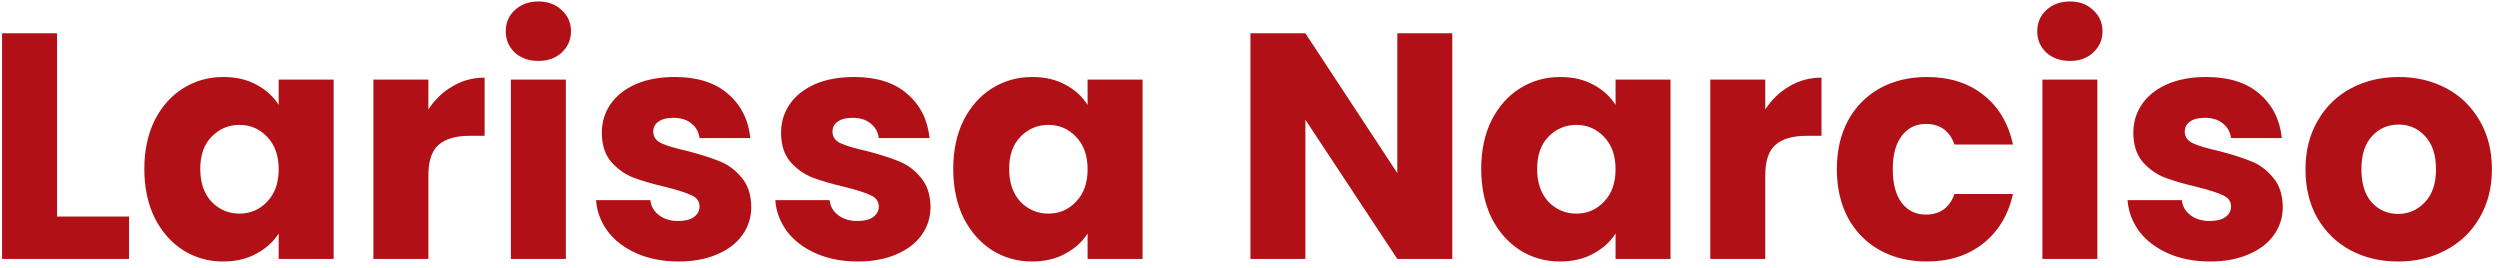 <svg width="280" height="30" viewBox="0 0 280 30" fill="none" xmlns="http://www.w3.org/2000/svg">
<path d="M6.388 24.248H14.452V29H0.232V3.728H6.388V24.248ZM16.164 18.92C16.164 16.856 16.548 15.044 17.316 13.484C18.108 11.924 19.176 10.724 20.52 9.884C21.864 9.044 23.364 8.624 25.02 8.624C26.436 8.624 27.672 8.912 28.728 9.488C29.808 10.064 30.636 10.82 31.212 11.756V8.912H37.368V29H31.212V26.156C30.612 27.092 29.772 27.848 28.692 28.424C27.636 29 26.4 29.288 24.984 29.288C23.352 29.288 21.864 28.868 20.52 28.028C19.176 27.164 18.108 25.952 17.316 24.392C16.548 22.808 16.164 20.984 16.164 18.92ZM31.212 18.956C31.212 17.42 30.78 16.208 29.916 15.32C29.076 14.432 28.044 13.988 26.82 13.988C25.596 13.988 24.552 14.432 23.688 15.32C22.848 16.184 22.428 17.384 22.428 18.92C22.428 20.456 22.848 21.68 23.688 22.592C24.552 23.48 25.596 23.924 26.82 23.924C28.044 23.924 29.076 23.48 29.916 22.592C30.78 21.704 31.212 20.492 31.212 18.956ZM47.978 12.26C48.698 11.156 49.598 10.292 50.678 9.668C51.758 9.02 52.958 8.696 54.278 8.696V15.212H52.586C51.05 15.212 49.898 15.548 49.13 16.22C48.362 16.868 47.978 18.02 47.978 19.676V29H41.822V8.912H47.978V12.26ZM60.316 6.824C59.236 6.824 58.348 6.512 57.652 5.888C56.98 5.24 56.644 4.448 56.644 3.512C56.644 2.552 56.98 1.76 57.652 1.136C58.348 0.488 59.236 0.164 60.316 0.164C61.372 0.164 62.236 0.488 62.908 1.136C63.604 1.76 63.952 2.552 63.952 3.512C63.952 4.448 63.604 5.24 62.908 5.888C62.236 6.512 61.372 6.824 60.316 6.824ZM63.376 8.912V29H57.22V8.912H63.376ZM76.01 29.288C74.257 29.288 72.698 28.988 71.329 28.388C69.962 27.788 68.882 26.972 68.09 25.94C67.297 24.884 66.853 23.708 66.757 22.412H72.841C72.913 23.108 73.237 23.672 73.814 24.104C74.389 24.536 75.097 24.752 75.938 24.752C76.706 24.752 77.293 24.608 77.701 24.32C78.133 24.008 78.35 23.612 78.35 23.132C78.35 22.556 78.049 22.136 77.45 21.872C76.85 21.584 75.877 21.272 74.534 20.936C73.094 20.6 71.894 20.252 70.933 19.892C69.974 19.508 69.145 18.92 68.45 18.128C67.754 17.312 67.406 16.22 67.406 14.852C67.406 13.7 67.718 12.656 68.341 11.72C68.99 10.76 69.925 10.004 71.15 9.452C72.397 8.9 73.874 8.624 75.578 8.624C78.097 8.624 80.078 9.248 81.517 10.496C82.981 11.744 83.822 13.4 84.037 15.464H78.35C78.254 14.768 77.942 14.216 77.413 13.808C76.909 13.4 76.237 13.196 75.397 13.196C74.677 13.196 74.126 13.34 73.742 13.628C73.358 13.892 73.165 14.264 73.165 14.744C73.165 15.32 73.466 15.752 74.066 16.04C74.689 16.328 75.65 16.616 76.945 16.904C78.433 17.288 79.645 17.672 80.582 18.056C81.517 18.416 82.334 19.016 83.029 19.856C83.749 20.672 84.121 21.776 84.145 23.168C84.145 24.344 83.809 25.4 83.138 26.336C82.49 27.248 81.541 27.968 80.293 28.496C79.07 29.024 77.641 29.288 76.01 29.288ZM96.084 29.288C94.332 29.288 92.772 28.988 91.404 28.388C90.036 27.788 88.956 26.972 88.164 25.94C87.372 24.884 86.928 23.708 86.832 22.412H92.916C92.988 23.108 93.312 23.672 93.888 24.104C94.464 24.536 95.172 24.752 96.012 24.752C96.78 24.752 97.368 24.608 97.776 24.32C98.208 24.008 98.424 23.612 98.424 23.132C98.424 22.556 98.124 22.136 97.524 21.872C96.924 21.584 95.952 21.272 94.608 20.936C93.168 20.6 91.968 20.252 91.008 19.892C90.048 19.508 89.22 18.92 88.524 18.128C87.828 17.312 87.48 16.22 87.48 14.852C87.48 13.7 87.792 12.656 88.416 11.72C89.064 10.76 90 10.004 91.224 9.452C92.472 8.9 93.948 8.624 95.652 8.624C98.172 8.624 100.152 9.248 101.592 10.496C103.056 11.744 103.896 13.4 104.112 15.464H98.424C98.328 14.768 98.016 14.216 97.488 13.808C96.984 13.4 96.312 13.196 95.472 13.196C94.752 13.196 94.2 13.34 93.816 13.628C93.432 13.892 93.24 14.264 93.24 14.744C93.24 15.32 93.54 15.752 94.14 16.04C94.764 16.328 95.724 16.616 97.02 16.904C98.508 17.288 99.72 17.672 100.656 18.056C101.592 18.416 102.408 19.016 103.104 19.856C103.824 20.672 104.196 21.776 104.22 23.168C104.22 24.344 103.884 25.4 103.212 26.336C102.564 27.248 101.616 27.968 100.368 28.496C99.144 29.024 97.716 29.288 96.084 29.288ZM106.762 18.92C106.762 16.856 107.146 15.044 107.914 13.484C108.706 11.924 109.774 10.724 111.118 9.884C112.462 9.044 113.962 8.624 115.618 8.624C117.034 8.624 118.27 8.912 119.326 9.488C120.406 10.064 121.234 10.82 121.81 11.756V8.912H127.966V29H121.81V26.156C121.21 27.092 120.37 27.848 119.29 28.424C118.234 29 116.998 29.288 115.582 29.288C113.95 29.288 112.462 28.868 111.118 28.028C109.774 27.164 108.706 25.952 107.914 24.392C107.146 22.808 106.762 20.984 106.762 18.92ZM121.81 18.956C121.81 17.42 121.378 16.208 120.514 15.32C119.674 14.432 118.642 13.988 117.418 13.988C116.194 13.988 115.15 14.432 114.286 15.32C113.446 16.184 113.026 17.384 113.026 18.92C113.026 20.456 113.446 21.68 114.286 22.592C115.15 23.48 116.194 23.924 117.418 23.924C118.642 23.924 119.674 23.48 120.514 22.592C121.378 21.704 121.81 20.492 121.81 18.956ZM162.656 29H156.5L146.204 13.412V29H140.048V3.728H146.204L156.5 19.388V3.728H162.656V29ZM165.895 18.92C165.895 16.856 166.279 15.044 167.047 13.484C167.839 11.924 168.907 10.724 170.251 9.884C171.595 9.044 173.095 8.624 174.751 8.624C176.167 8.624 177.403 8.912 178.459 9.488C179.539 10.064 180.367 10.82 180.943 11.756V8.912H187.099V29H180.943V26.156C180.343 27.092 179.503 27.848 178.423 28.424C177.367 29 176.131 29.288 174.715 29.288C173.083 29.288 171.595 28.868 170.251 28.028C168.907 27.164 167.839 25.952 167.047 24.392C166.279 22.808 165.895 20.984 165.895 18.92ZM180.943 18.956C180.943 17.42 180.511 16.208 179.647 15.32C178.807 14.432 177.775 13.988 176.551 13.988C175.327 13.988 174.283 14.432 173.419 15.32C172.579 16.184 172.159 17.384 172.159 18.92C172.159 20.456 172.579 21.68 173.419 22.592C174.283 23.48 175.327 23.924 176.551 23.924C177.775 23.924 178.807 23.48 179.647 22.592C180.511 21.704 180.943 20.492 180.943 18.956ZM197.708 12.26C198.428 11.156 199.328 10.292 200.408 9.668C201.488 9.02 202.688 8.696 204.008 8.696V15.212H202.316C200.78 15.212 199.628 15.548 198.86 16.22C198.092 16.868 197.708 18.02 197.708 19.676V29H191.552V8.912H197.708V12.26ZM205.727 18.956C205.727 16.868 206.147 15.044 206.987 13.484C207.851 11.924 209.039 10.724 210.551 9.884C212.087 9.044 213.839 8.624 215.807 8.624C218.327 8.624 220.427 9.284 222.107 10.604C223.811 11.924 224.927 13.784 225.455 16.184H218.903C218.351 14.648 217.283 13.88 215.699 13.88C214.571 13.88 213.671 14.324 212.999 15.212C212.327 16.076 211.991 17.324 211.991 18.956C211.991 20.588 212.327 21.848 212.999 22.736C213.671 23.6 214.571 24.032 215.699 24.032C217.283 24.032 218.351 23.264 218.903 21.728H225.455C224.927 24.08 223.811 25.928 222.107 27.272C220.403 28.616 218.303 29.288 215.807 29.288C213.839 29.288 212.087 28.868 210.551 28.028C209.039 27.188 207.851 25.988 206.987 24.428C206.147 22.868 205.727 21.044 205.727 18.956ZM231.844 6.824C230.764 6.824 229.876 6.512 229.18 5.888C228.508 5.24 228.172 4.448 228.172 3.512C228.172 2.552 228.508 1.76 229.18 1.136C229.876 0.488 230.764 0.164 231.844 0.164C232.9 0.164 233.764 0.488 234.436 1.136C235.132 1.76 235.48 2.552 235.48 3.512C235.48 4.448 235.132 5.24 234.436 5.888C233.764 6.512 232.9 6.824 231.844 6.824ZM234.904 8.912V29H228.748V8.912H234.904ZM247.537 29.288C245.785 29.288 244.225 28.988 242.857 28.388C241.489 27.788 240.409 26.972 239.617 25.94C238.825 24.884 238.381 23.708 238.285 22.412H244.369C244.441 23.108 244.765 23.672 245.341 24.104C245.917 24.536 246.625 24.752 247.465 24.752C248.233 24.752 248.821 24.608 249.229 24.32C249.661 24.008 249.877 23.612 249.877 23.132C249.877 22.556 249.577 22.136 248.977 21.872C248.377 21.584 247.405 21.272 246.061 20.936C244.621 20.6 243.421 20.252 242.461 19.892C241.501 19.508 240.673 18.92 239.977 18.128C239.281 17.312 238.933 16.22 238.933 14.852C238.933 13.7 239.245 12.656 239.869 11.72C240.517 10.76 241.453 10.004 242.677 9.452C243.925 8.9 245.401 8.624 247.105 8.624C249.625 8.624 251.605 9.248 253.045 10.496C254.509 11.744 255.349 13.4 255.565 15.464H249.877C249.781 14.768 249.469 14.216 248.941 13.808C248.437 13.4 247.765 13.196 246.925 13.196C246.205 13.196 245.653 13.34 245.269 13.628C244.885 13.892 244.693 14.264 244.693 14.744C244.693 15.32 244.993 15.752 245.593 16.04C246.217 16.328 247.177 16.616 248.473 16.904C249.961 17.288 251.173 17.672 252.109 18.056C253.045 18.416 253.861 19.016 254.557 19.856C255.277 20.672 255.649 21.776 255.673 23.168C255.673 24.344 255.337 25.4 254.665 26.336C254.017 27.248 253.069 27.968 251.821 28.496C250.597 29.024 249.169 29.288 247.537 29.288ZM268.583 29.288C266.615 29.288 264.839 28.868 263.255 28.028C261.695 27.188 260.459 25.988 259.547 24.428C258.659 22.868 258.215 21.044 258.215 18.956C258.215 16.892 258.671 15.08 259.583 13.52C260.495 11.936 261.743 10.724 263.327 9.884C264.911 9.044 266.687 8.624 268.655 8.624C270.623 8.624 272.399 9.044 273.983 9.884C275.567 10.724 276.815 11.936 277.727 13.52C278.639 15.08 279.095 16.892 279.095 18.956C279.095 21.02 278.627 22.844 277.691 24.428C276.779 25.988 275.519 27.188 273.911 28.028C272.327 28.868 270.551 29.288 268.583 29.288ZM268.583 23.96C269.759 23.96 270.755 23.528 271.571 22.664C272.411 21.8 272.831 20.564 272.831 18.956C272.831 17.348 272.423 16.112 271.607 15.248C270.815 14.384 269.831 13.952 268.655 13.952C267.455 13.952 266.459 14.384 265.667 15.248C264.875 16.088 264.479 17.324 264.479 18.956C264.479 20.564 264.863 21.8 265.631 22.664C266.423 23.528 267.407 23.96 268.583 23.96Z" fill="#b11116"/>
</svg>
